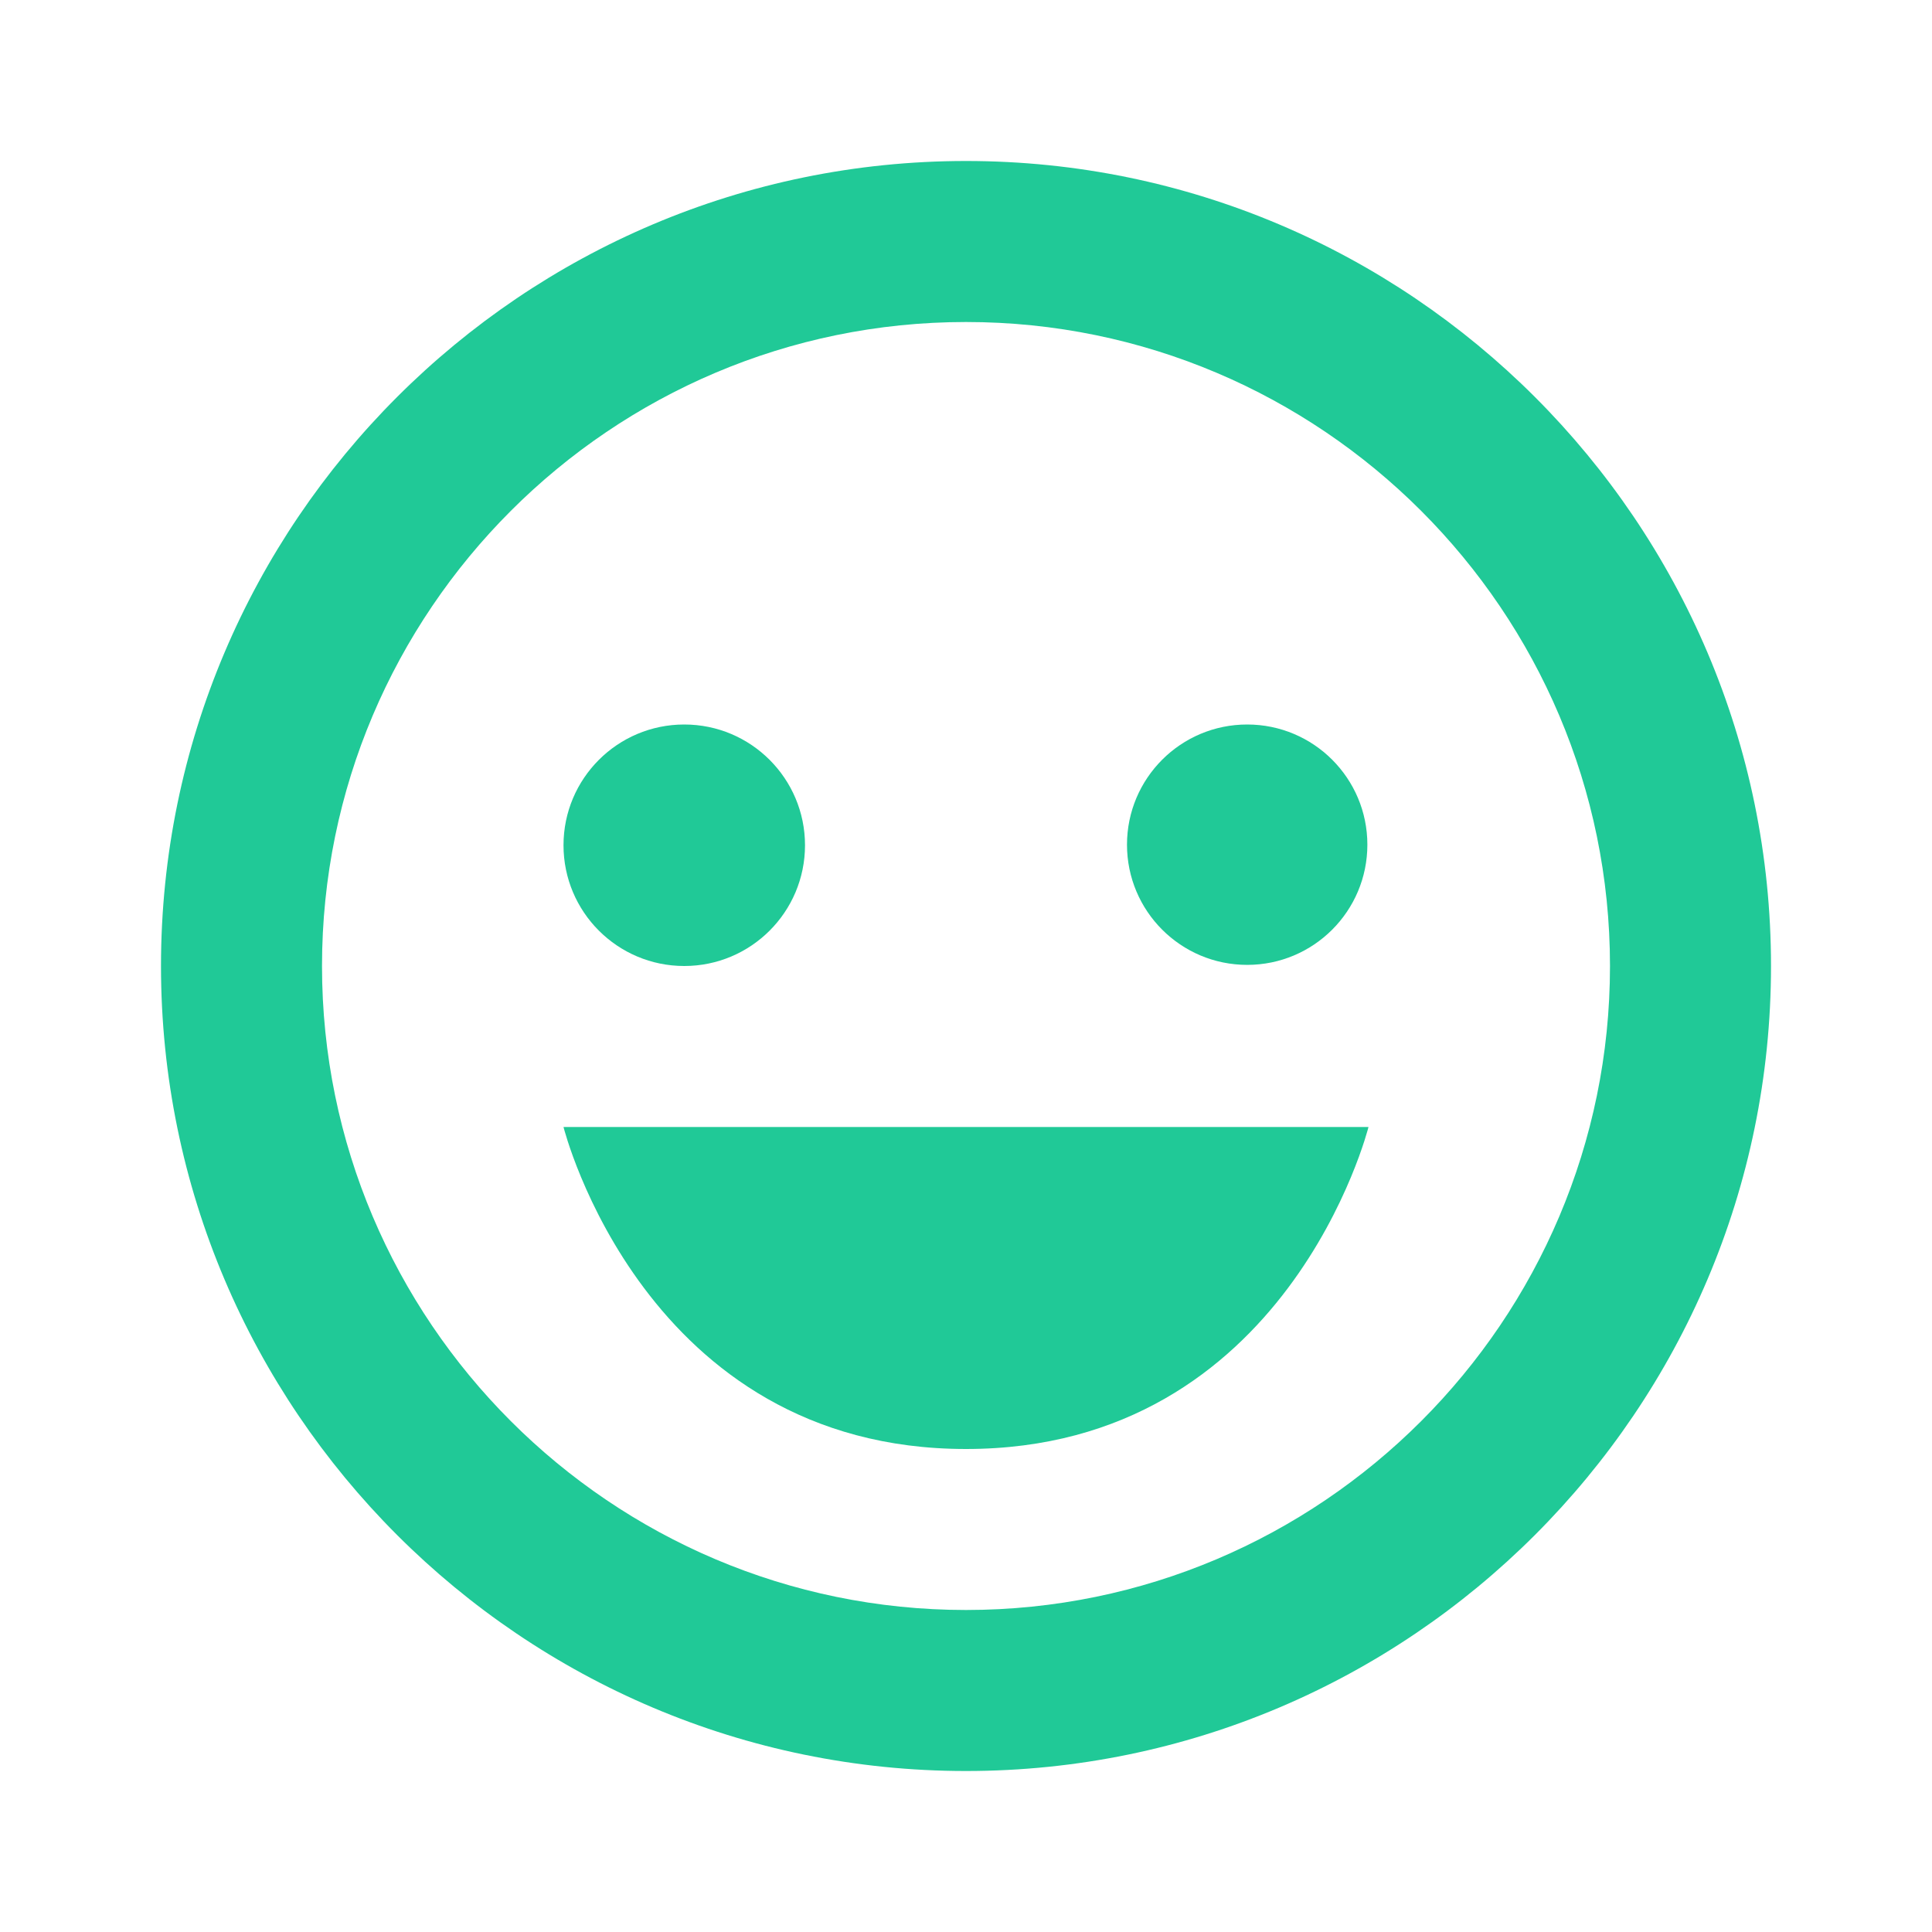 <svg width="100" height="100" viewBox="0 0 100 100" fill="none" xmlns="http://www.w3.org/2000/svg">
<path d="M50 8.333C27.025 8.333 8.333 27.025 8.333 50C8.333 72.975 27.025 91.667 50 91.667C72.975 91.667 91.667 72.975 91.667 50C91.667 27.025 72.975 8.333 50 8.333ZM50 83.333C31.621 83.333 16.667 68.379 16.667 50C16.667 31.621 31.621 16.667 50 16.667C68.379 16.667 83.333 31.621 83.333 50C83.333 68.379 68.379 83.333 50 83.333Z" fill="#20C997"/>
<path d="M35.417 50C38.868 50 41.667 47.202 41.667 43.75C41.667 40.298 38.868 37.5 35.417 37.5C31.965 37.5 29.167 40.298 29.167 43.75C29.167 47.202 31.965 50 35.417 50Z" fill="#20C997"/>
<path d="M64.554 49.942C67.99 49.942 70.775 47.157 70.775 43.721C70.775 40.285 67.99 37.5 64.554 37.5C61.118 37.5 58.333 40.285 58.333 43.721C58.333 47.157 61.118 49.942 64.554 49.942Z" fill="#20C997"/>
<path d="M50 75C66.667 75 70.833 58.333 70.833 58.333H29.167C29.167 58.333 33.333 75 50 75Z" fill="#20C997"/>
</svg>

